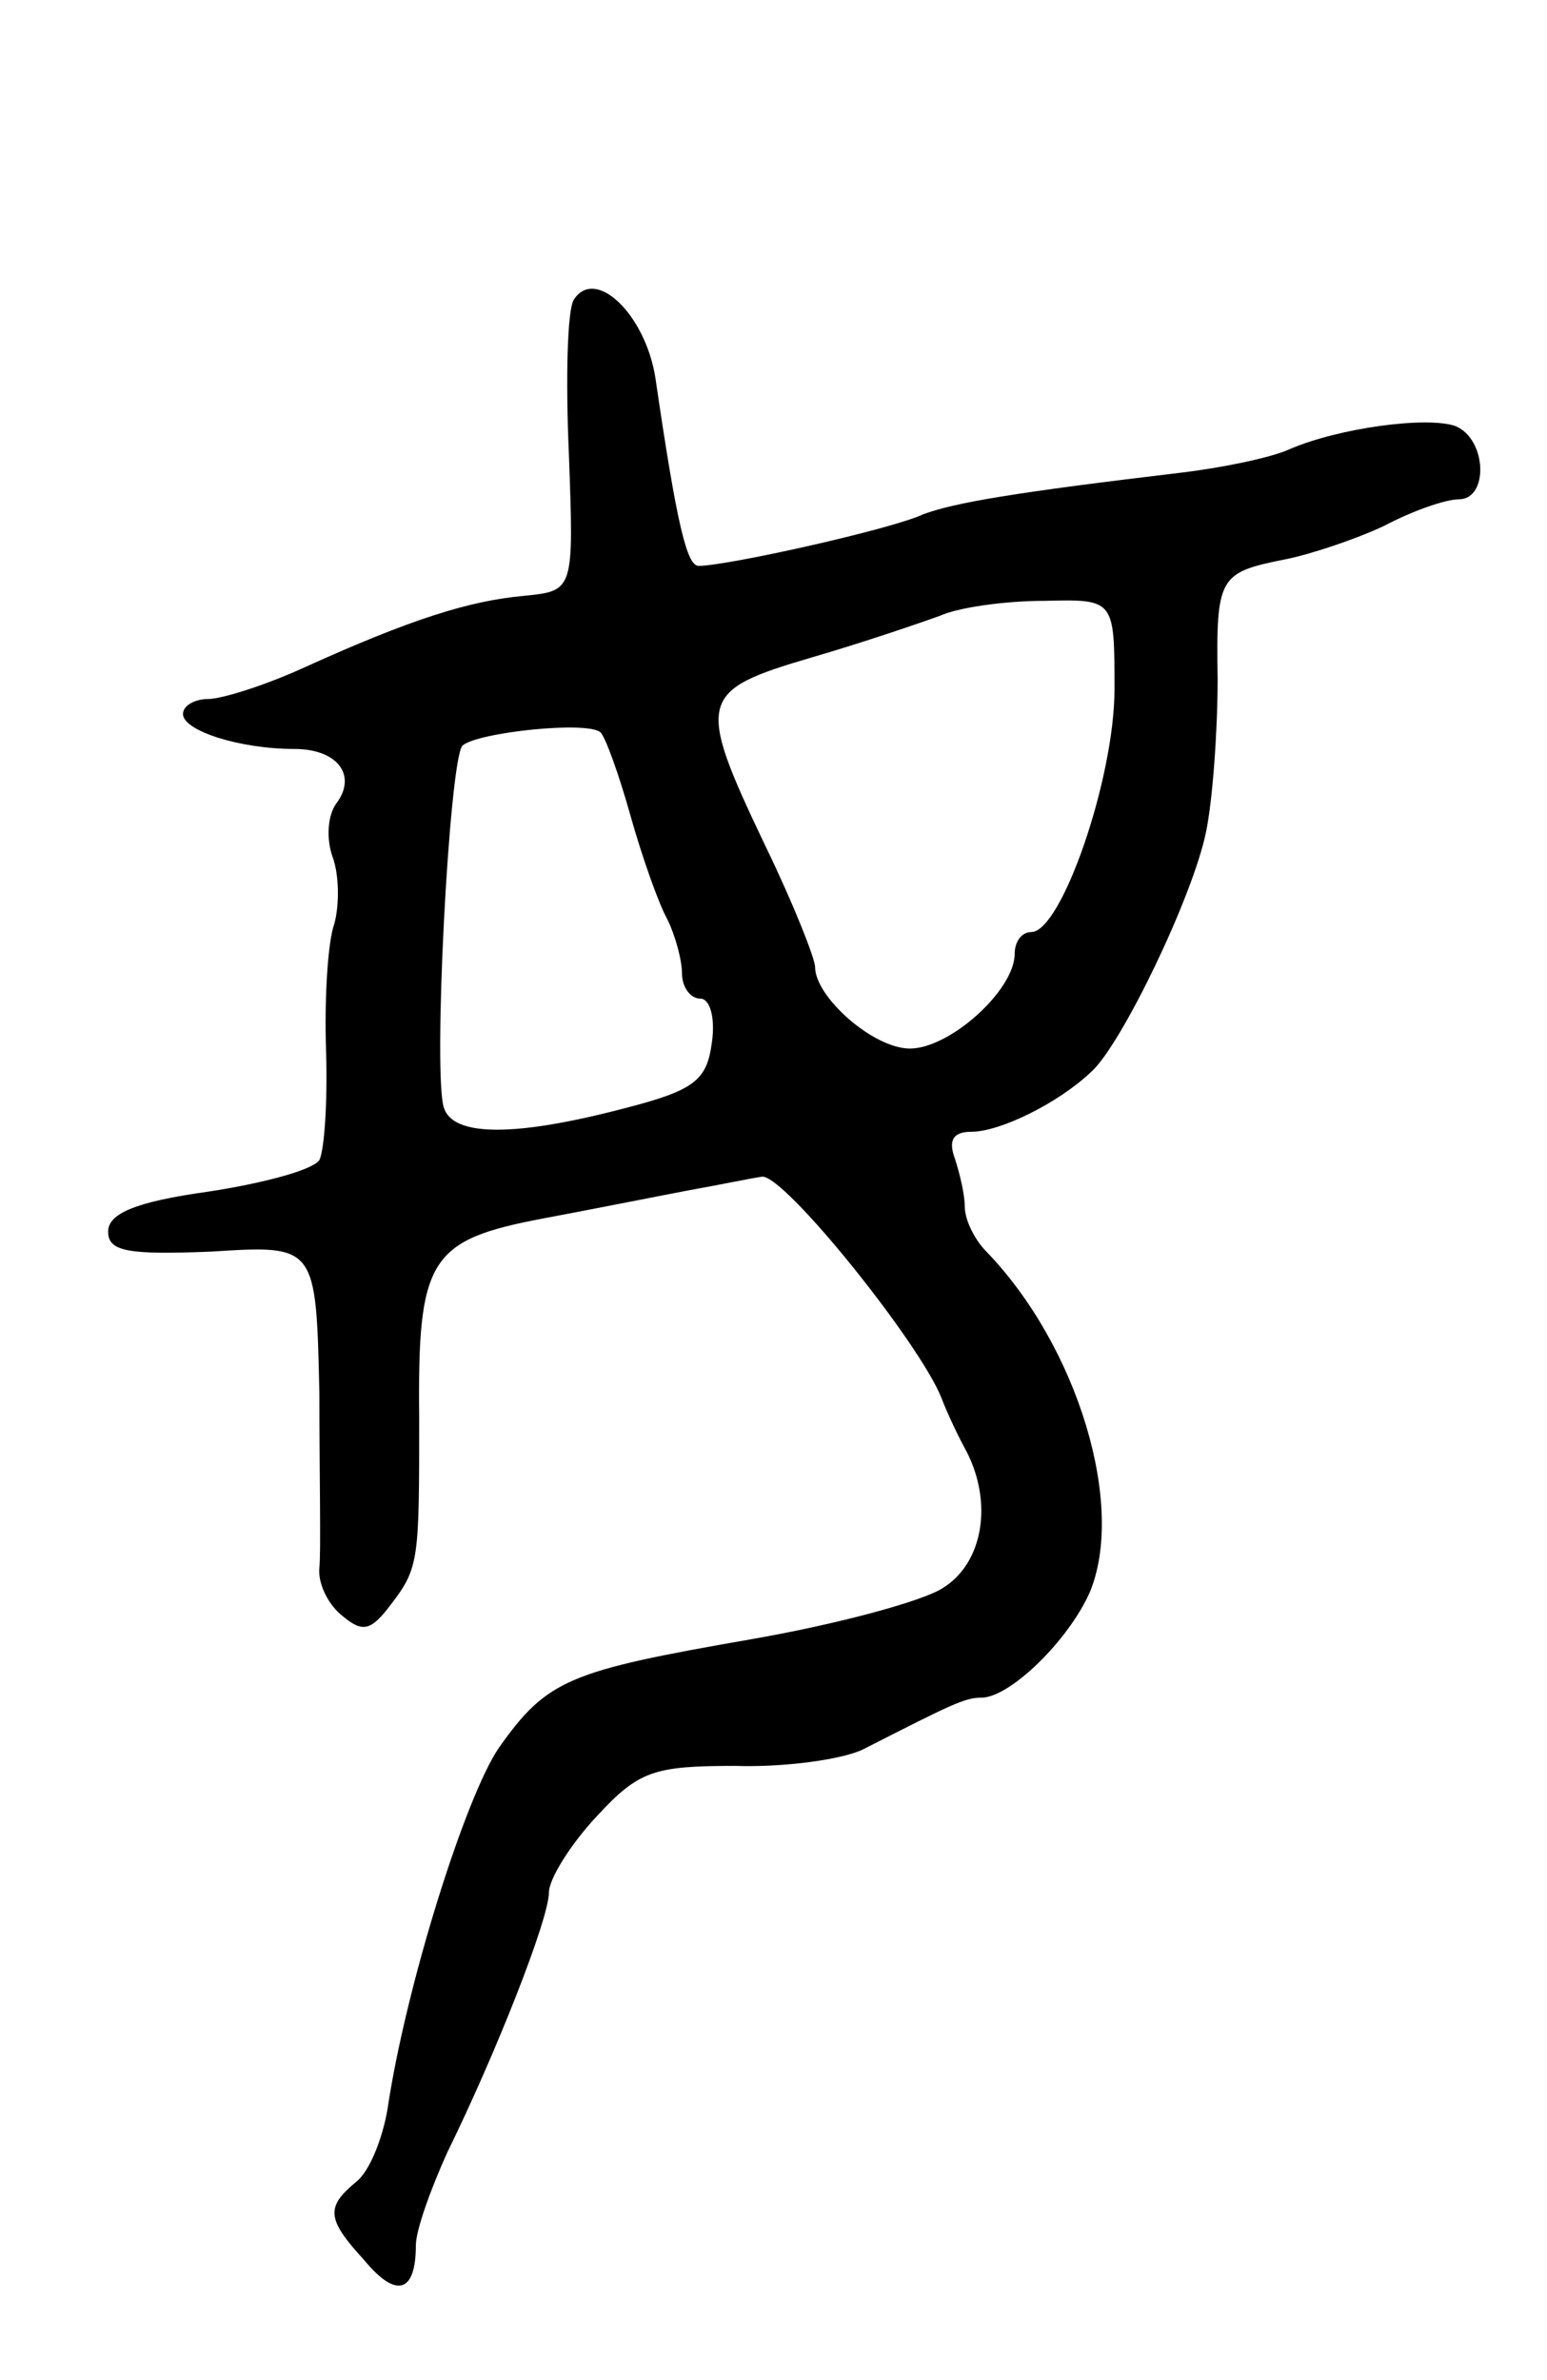 <svg version="1.0" xmlns="http://www.w3.org/2000/svg"
 width="93pt" height="143pt" viewBox="0 0 93 143"
 preserveAspectRatio="xMidYMid meet">
<g transform="translate(0,143) scale(0.1,-0.1)"
fill="#000000" stroke="none">
<path d="M345 1250 c-4 -6 -5 -48 -3 -93 3 -82 3 -82 -27 -85 -33 -3 -68 -14
-132 -43 -24 -11 -50 -19 -58 -19 -8 0 -15 -4 -15 -9 0 -10 34 -21 67 -21 26
0 38 -16 25 -33 -5 -7 -6 -21 -2 -32 4 -11 4 -29 1 -40 -4 -11 -6 -45 -5 -76
1 -31 -1 -60 -4 -66 -4 -6 -34 -14 -67 -19 -43 -6 -60 -13 -60 -24 0 -12 12
-14 62 -12 63 4 63 4 65 -85 0 -48 1 -95 0 -105 -1 -9 5 -22 14 -29 12 -10 17
-9 29 7 17 22 17 27 17 112 -1 96 6 107 75 120 32 6 72 14 88 17 17 3 36 7 43
8 13 2 95 -100 108 -133 3 -8 10 -23 15 -32 16 -31 10 -67 -14 -82 -12 -8 -64
-22 -116 -31 -109 -19 -122 -24 -151 -65 -20 -29 -56 -143 -67 -217 -3 -18
-11 -38 -19 -44 -18 -15 -18 -22 5 -47 19 -23 31 -20 31 9 0 9 9 34 19 56 29
59 61 140 61 156 0 8 13 29 29 46 25 27 34 30 83 30 30 -1 65 4 77 10 53 27
61 31 71 31 17 0 52 34 65 63 22 52 -7 148 -62 205 -7 7 -13 19 -13 27 0 7 -3
20 -6 29 -4 11 -1 16 10 16 17 0 52 17 72 36 18 16 61 105 69 144 4 19 7 61 7
92 -1 62 1 64 41 72 15 3 42 12 59 20 17 9 37 16 45 16 18 0 17 36 -2 44 -17
6 -70 -1 -100 -14 -11 -5 -40 -11 -65 -14 -101 -12 -136 -18 -155 -25 -19 -9
-118 -31 -135 -31 -7 0 -13 24 -26 113 -6 38 -36 67 -49 47z m325 -234 c0 -54
-32 -146 -50 -146 -6 0 -10 -6 -10 -13 0 -22 -39 -57 -63 -57 -22 0 -57 31
-57 49 0 5 -13 38 -30 73 -42 88 -40 93 28 113 31 9 66 21 77 25 11 5 39 9 63
9 42 1 42 1 42 -53z m-291 -76 c7 -25 17 -53 22 -62 5 -10 9 -25 9 -33 0 -8 5
-15 11 -15 6 0 9 -12 7 -26 -3 -23 -10 -29 -53 -40 -65 -17 -102 -17 -108 0
-7 18 3 209 11 218 9 8 75 15 83 8 3 -3 11 -25 18 -50z"/>
</g>
</svg>
